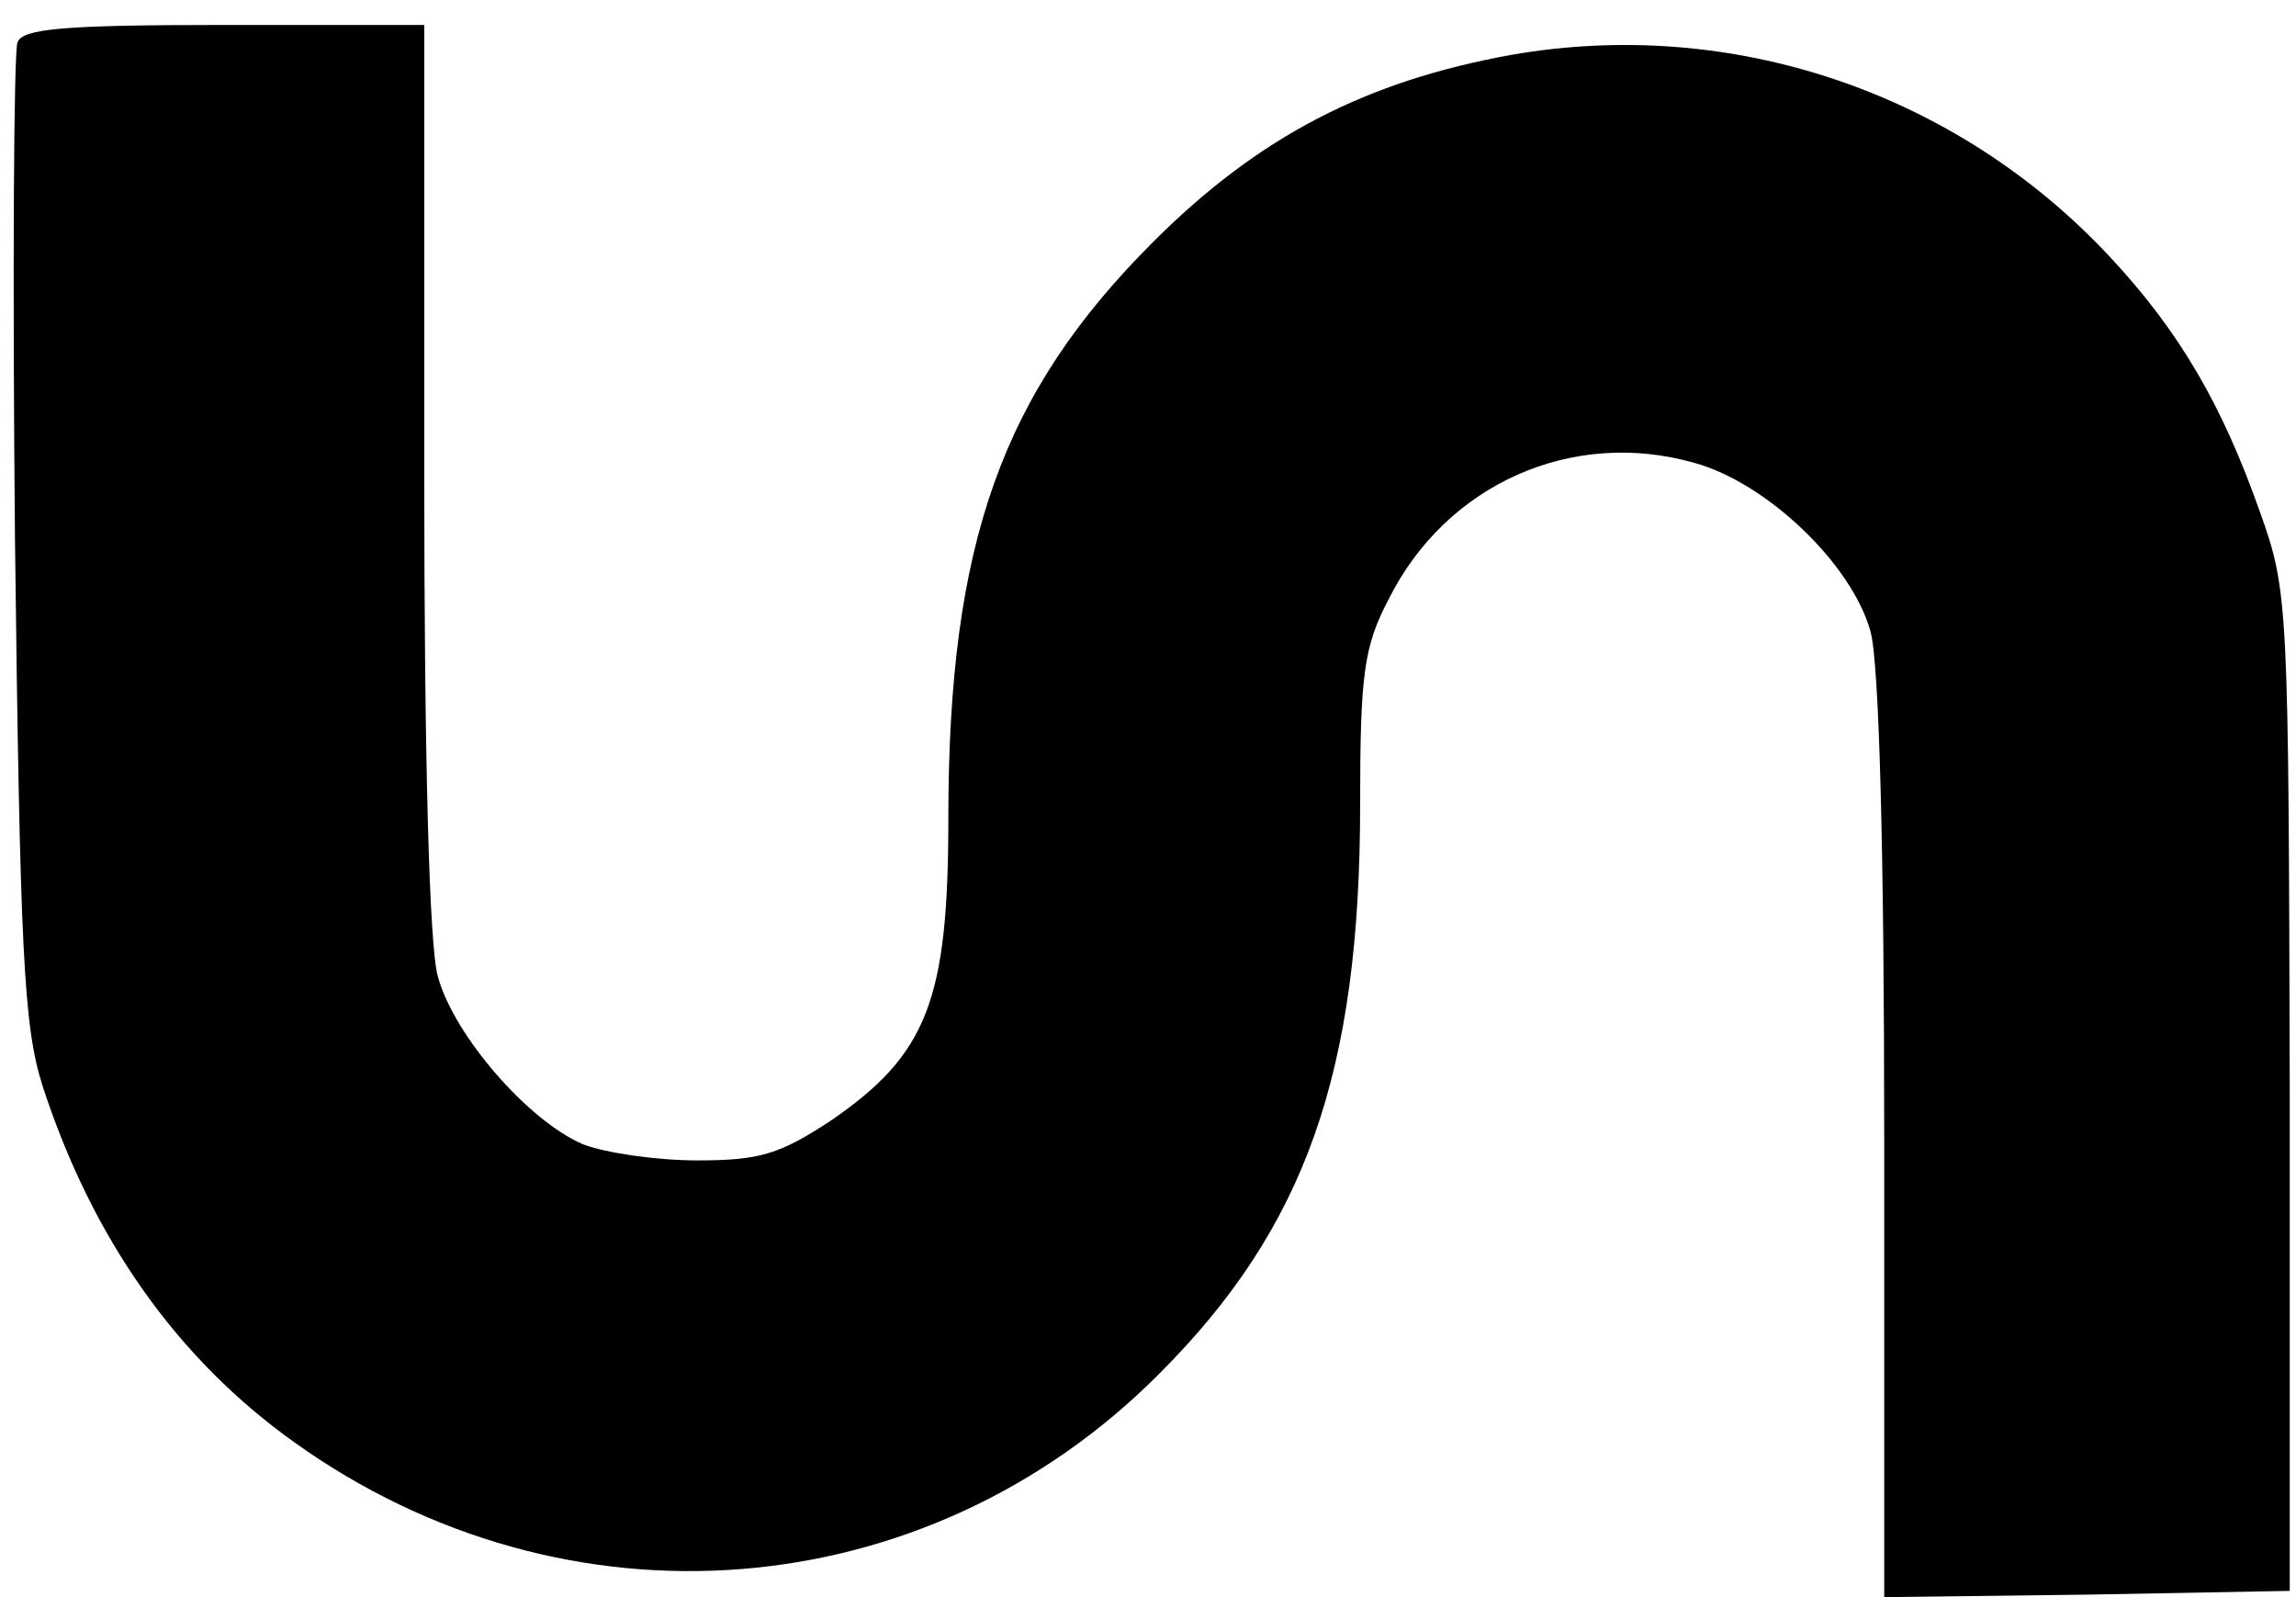 <?xml version="1.0" standalone="no"?>
<!DOCTYPE svg PUBLIC "-//W3C//DTD SVG 20010904//EN"
 "http://www.w3.org/TR/2001/REC-SVG-20010904/DTD/svg10.dtd">
<svg version="1.0" xmlns="http://www.w3.org/2000/svg"
 width="184pt" height="128pt" viewBox="0 0 184 128"
 preserveAspectRatio="xMidYMid meet">

<g transform="translate(0,128) scale(0.1,-0.1)"
fill="#000000" stroke="none">
<path d="M14 1246 c-3 -8 -4 -187 -2 -398 4 -333 7 -390 22 -438 40 -123 108
-219 202 -286 218 -156 506 -133 693 55 117 117 161 241 161 456 0 105 3 127
23 165 46 92 147 137 245 109 58 -16 126 -81 141 -135 7 -25 11 -177 11 -407
l0 -367 163 2 162 3 0 400 c-1 391 -1 401 -24 465 -30 85 -64 144 -120 204
-123 132 -303 193 -480 162 -116 -21 -202 -65 -287 -150 -121 -121 -164 -241
-164 -462 0 -146 -17 -189 -94 -242 -41 -27 -57 -32 -107 -32 -33 0 -74 6 -92
13 -44 19 -103 87 -116 134 -7 23 -11 176 -11 401 l0 362 -160 0 c-130 0 -162
-3 -166 -14z"/>
</g>
</svg>
